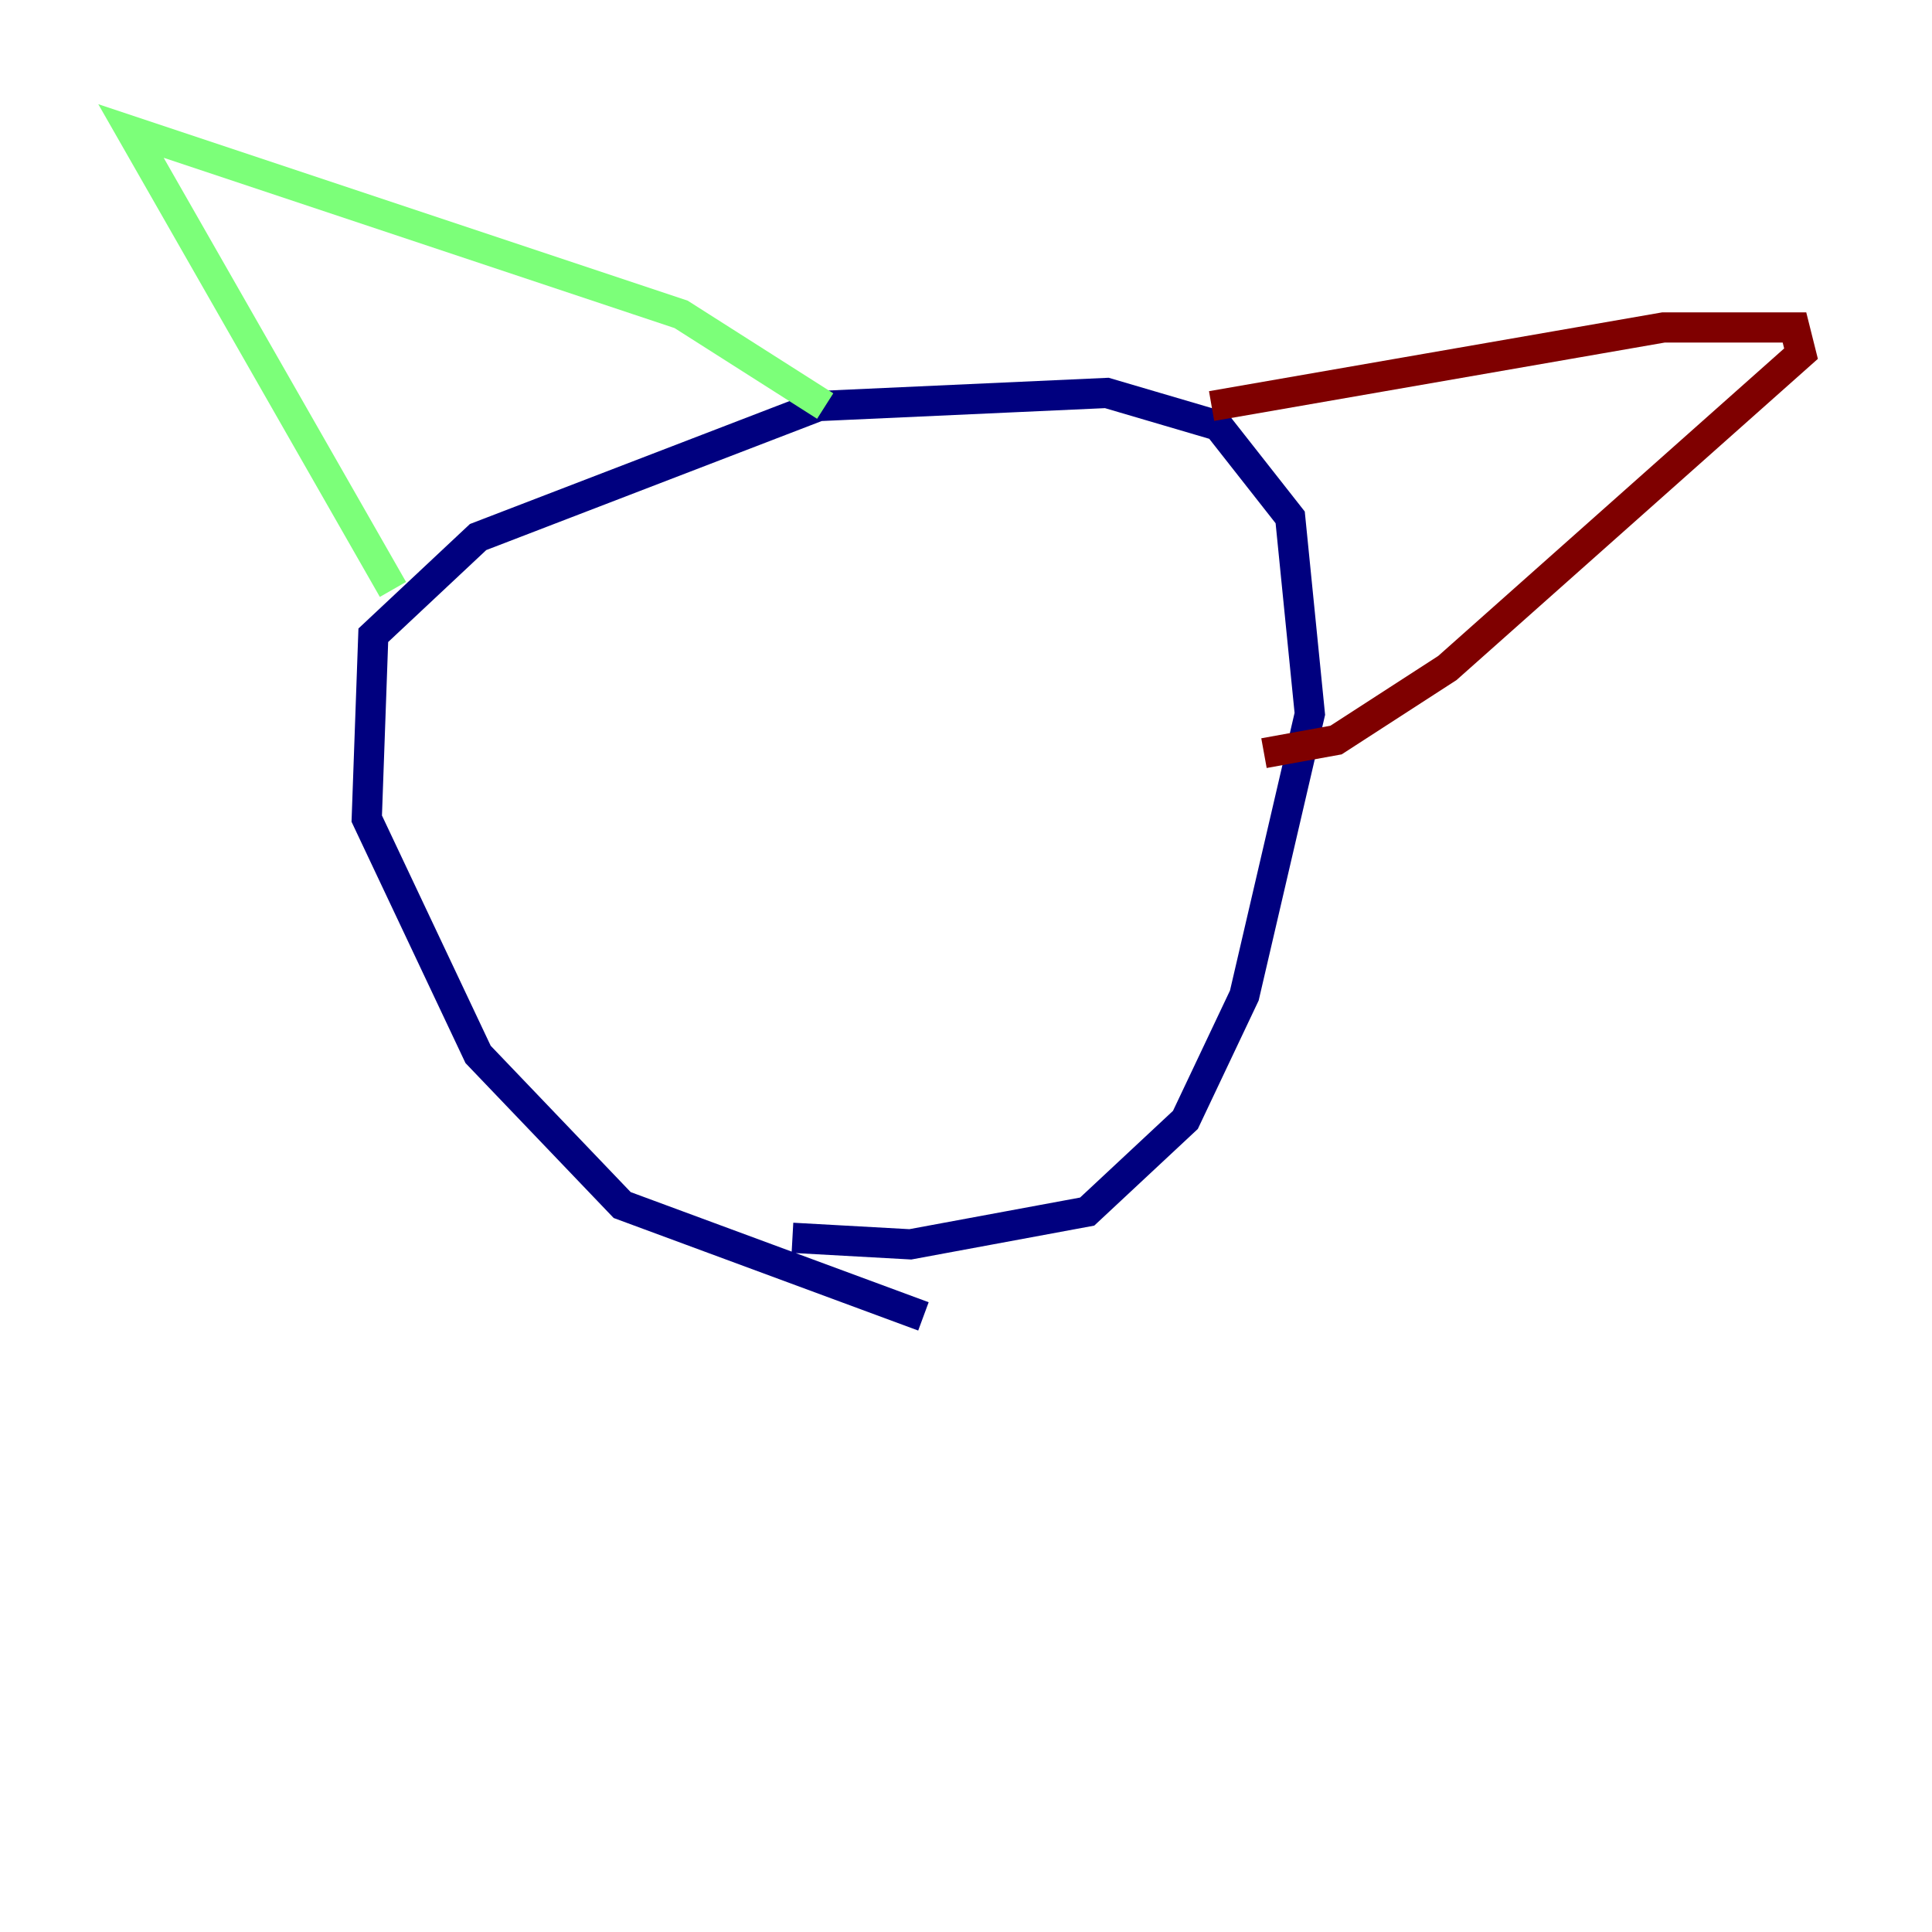 <?xml version="1.0" encoding="utf-8" ?>
<svg baseProfile="tiny" height="128" version="1.2" viewBox="0,0,128,128" width="128" xmlns="http://www.w3.org/2000/svg" xmlns:ev="http://www.w3.org/2001/xml-events" xmlns:xlink="http://www.w3.org/1999/xlink"><defs /><polyline fill="none" points="61.18,87.214 41.22,79.837 31.675,69.858 24.298,54.237 24.732,42.088 31.675,35.58 54.237,26.902 73.329,26.034 80.705,28.203 85.478,34.278 86.78,47.295 82.441,65.953 78.536,74.197 72.027,80.271 60.312,82.441 52.502,82.007" stroke="#00007f" stroke-width="2" /><polyline fill="none" points="26.034,39.051 8.678,8.678 45.125,20.827 54.671,26.902" stroke="#7cff79" stroke-width="2" /><polyline fill="none" points="80.271,26.902 110.21,21.695 118.888,21.695 119.322,23.43 95.891,44.258 88.515,49.031 83.742,49.898" stroke="#7f0000" stroke-width="2" /></svg>